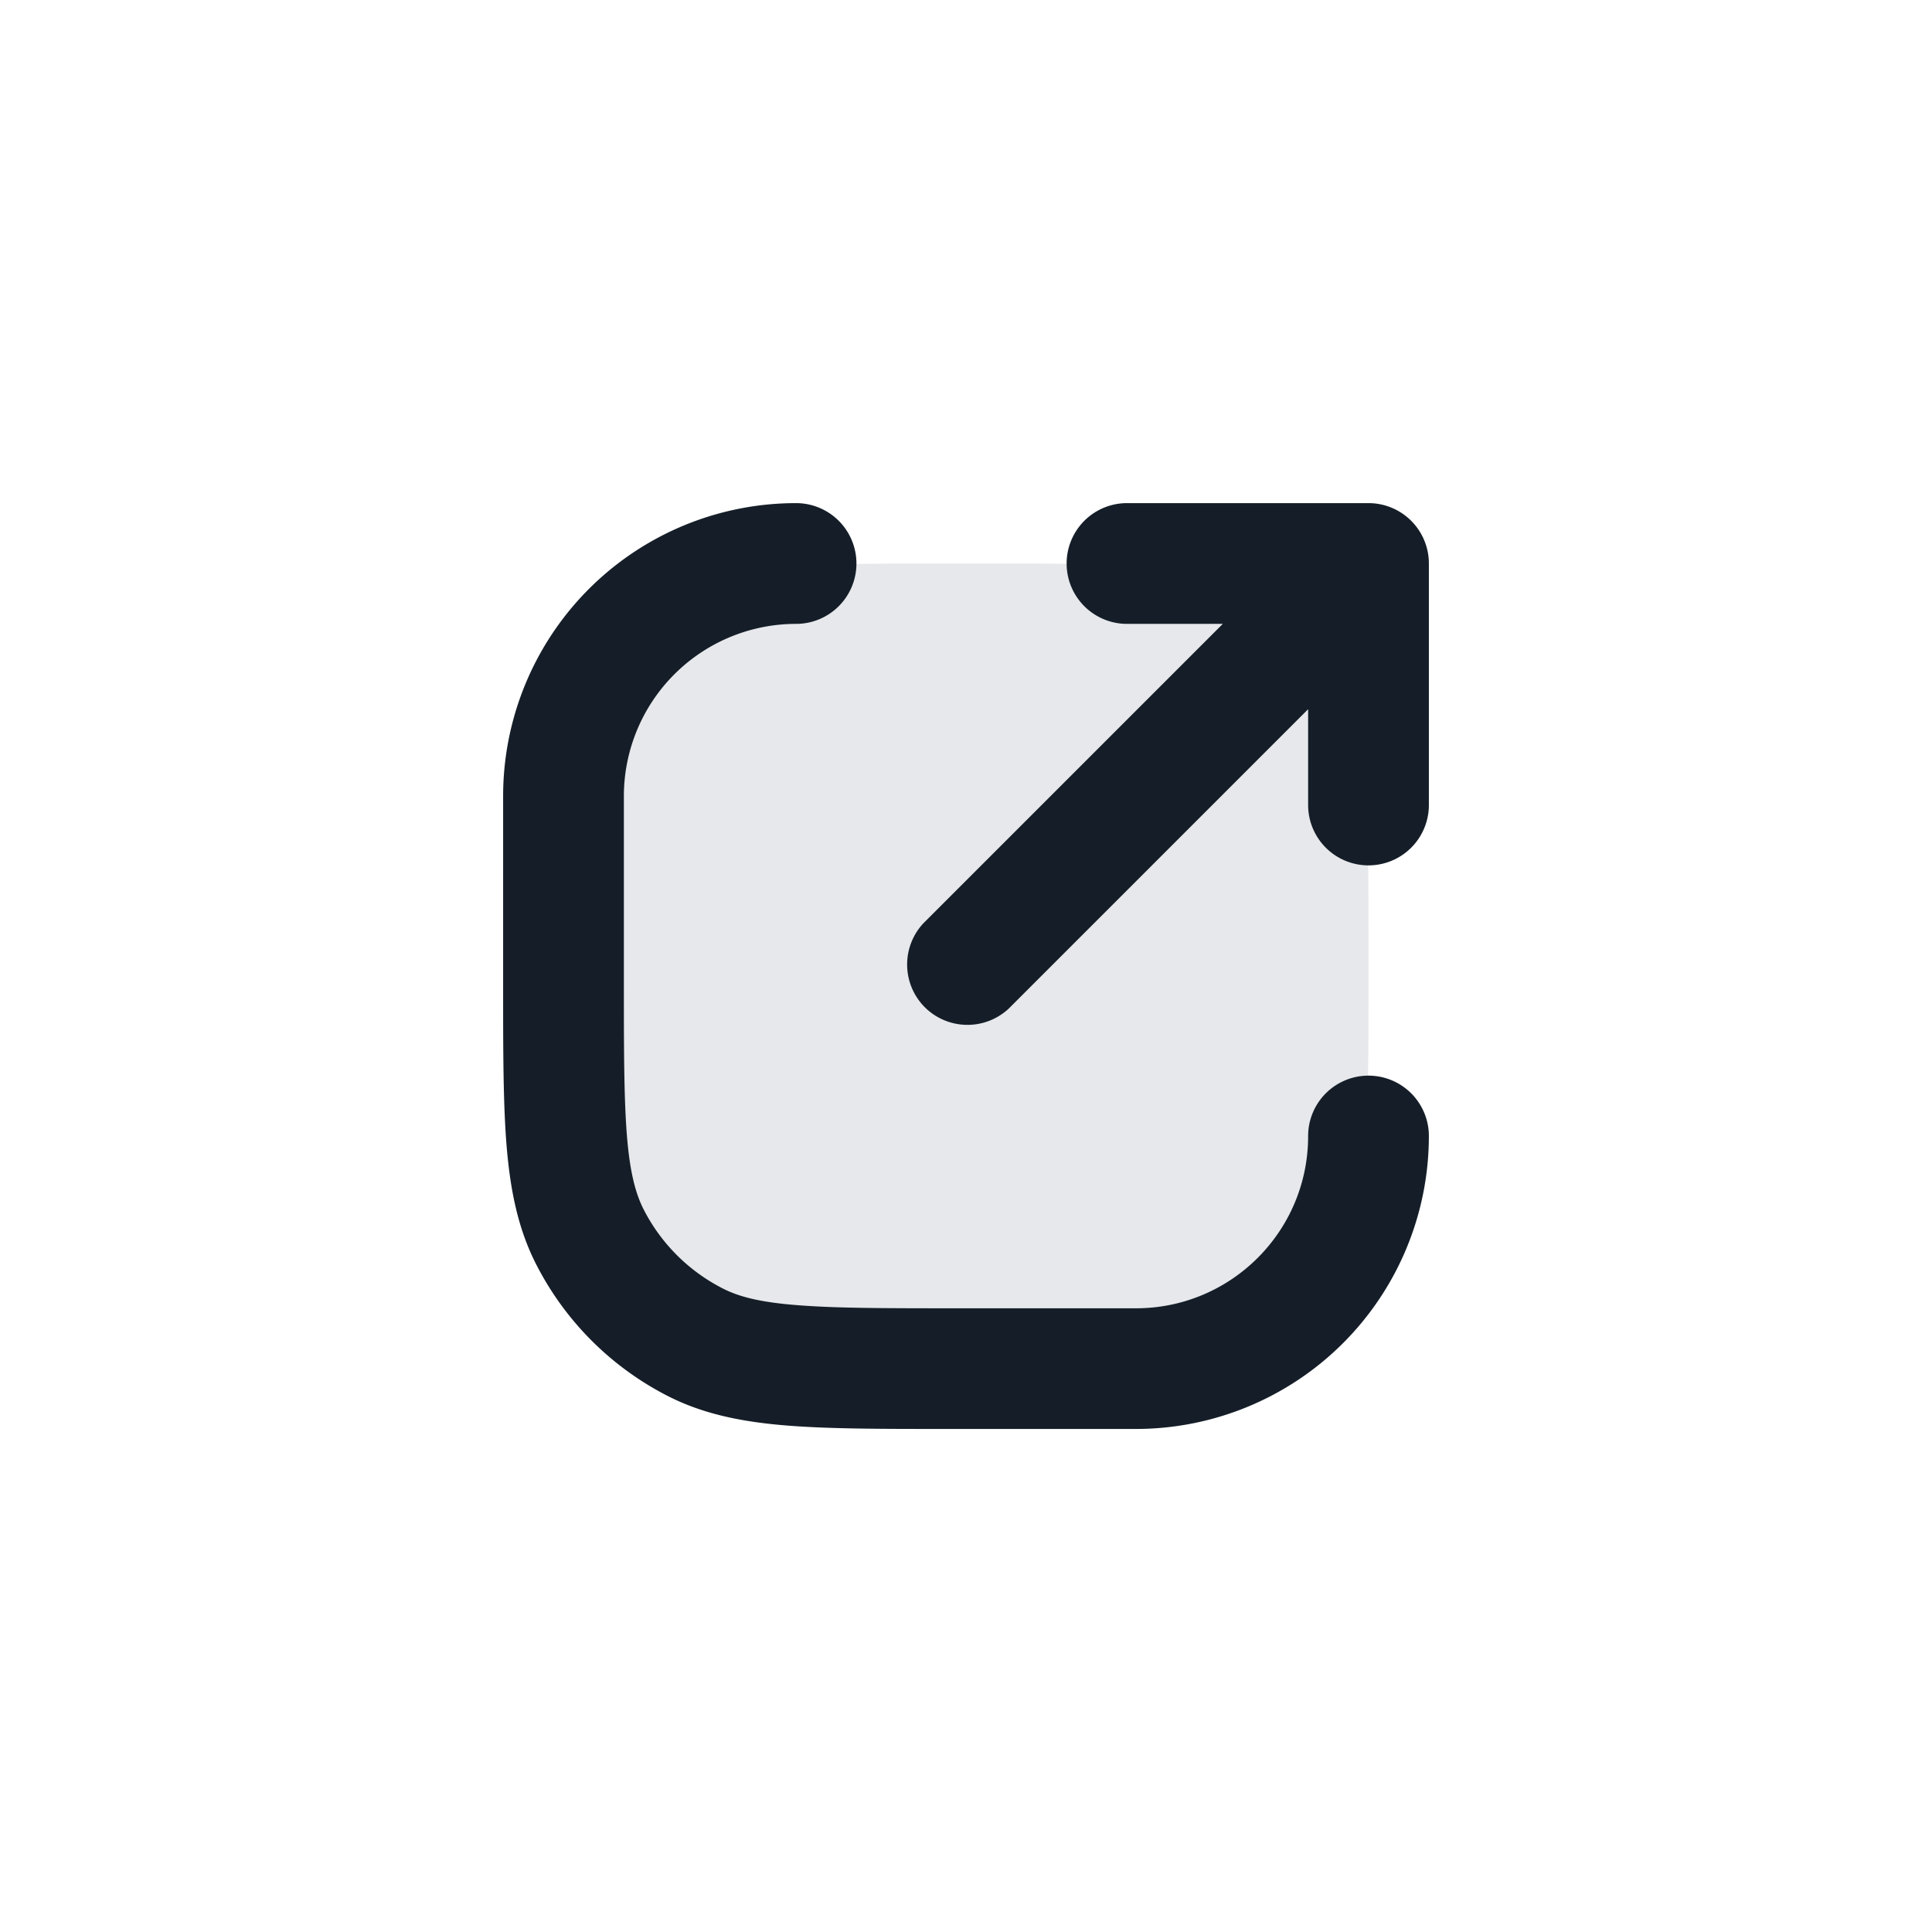 <svg xmlns="http://www.w3.org/2000/svg" viewBox="0 0 24 24"><path fill="#636F7E" opacity=".16" d="M12.2 17h-.4c-1.68 0-2.52 0-3.162-.327a3 3 0 0 1-1.311-1.311C7 14.72 7 13.88 7 12.2v-.4c0-1.68 0-2.52.327-3.162a3 3 0 0 1 1.311-1.311C9.28 7 10.12 7 11.8 7h.4c1.68 0 2.52 0 3.162.327a3 3 0 0 1 1.311 1.311C17 9.28 17 10.12 17 11.8v.4c0 1.68 0 2.52-.327 3.162a3 3 0 0 1-1.311 1.311C14.72 17 13.88 17 12.2 17Z"/><path fill="#151E28" d="M7.75 9.889v2.312c0 .853.001 1.447.038 1.909.037.454.107.715.207.913.216.423.56.767.984.983.197.101.458.17.911.206.463.038 1.057.04 1.91.04h2.311c1.182 0 2.14-.958 2.139-2.14a.75.75 0 0 1 1.5 0 3.64 3.64 0 0 1-3.639 3.639h-2.343c-.813 0-1.469 0-2-.043-.546-.045-1.026-.139-1.47-.365a3.749 3.749 0 0 1-1.639-1.64c-.226-.444-.321-.924-.366-1.47-.043-.531-.043-1.187-.043-2V9.89a3.639 3.639 0 0 1 3.639-3.64.75.75 0 0 1 0 1.5A2.14 2.14 0 0 0 7.75 9.889ZM14 6.25h3a.75.75 0 0 1 .75.75v3a.75.75 0 0 1-1.5 0V8.81l-3.72 3.72a.751.751 0 0 1-1.042-.018.751.751 0 0 1-.018-1.042l3.72-3.72H14a.75.75 0 0 1 0-1.5Z"/></svg>